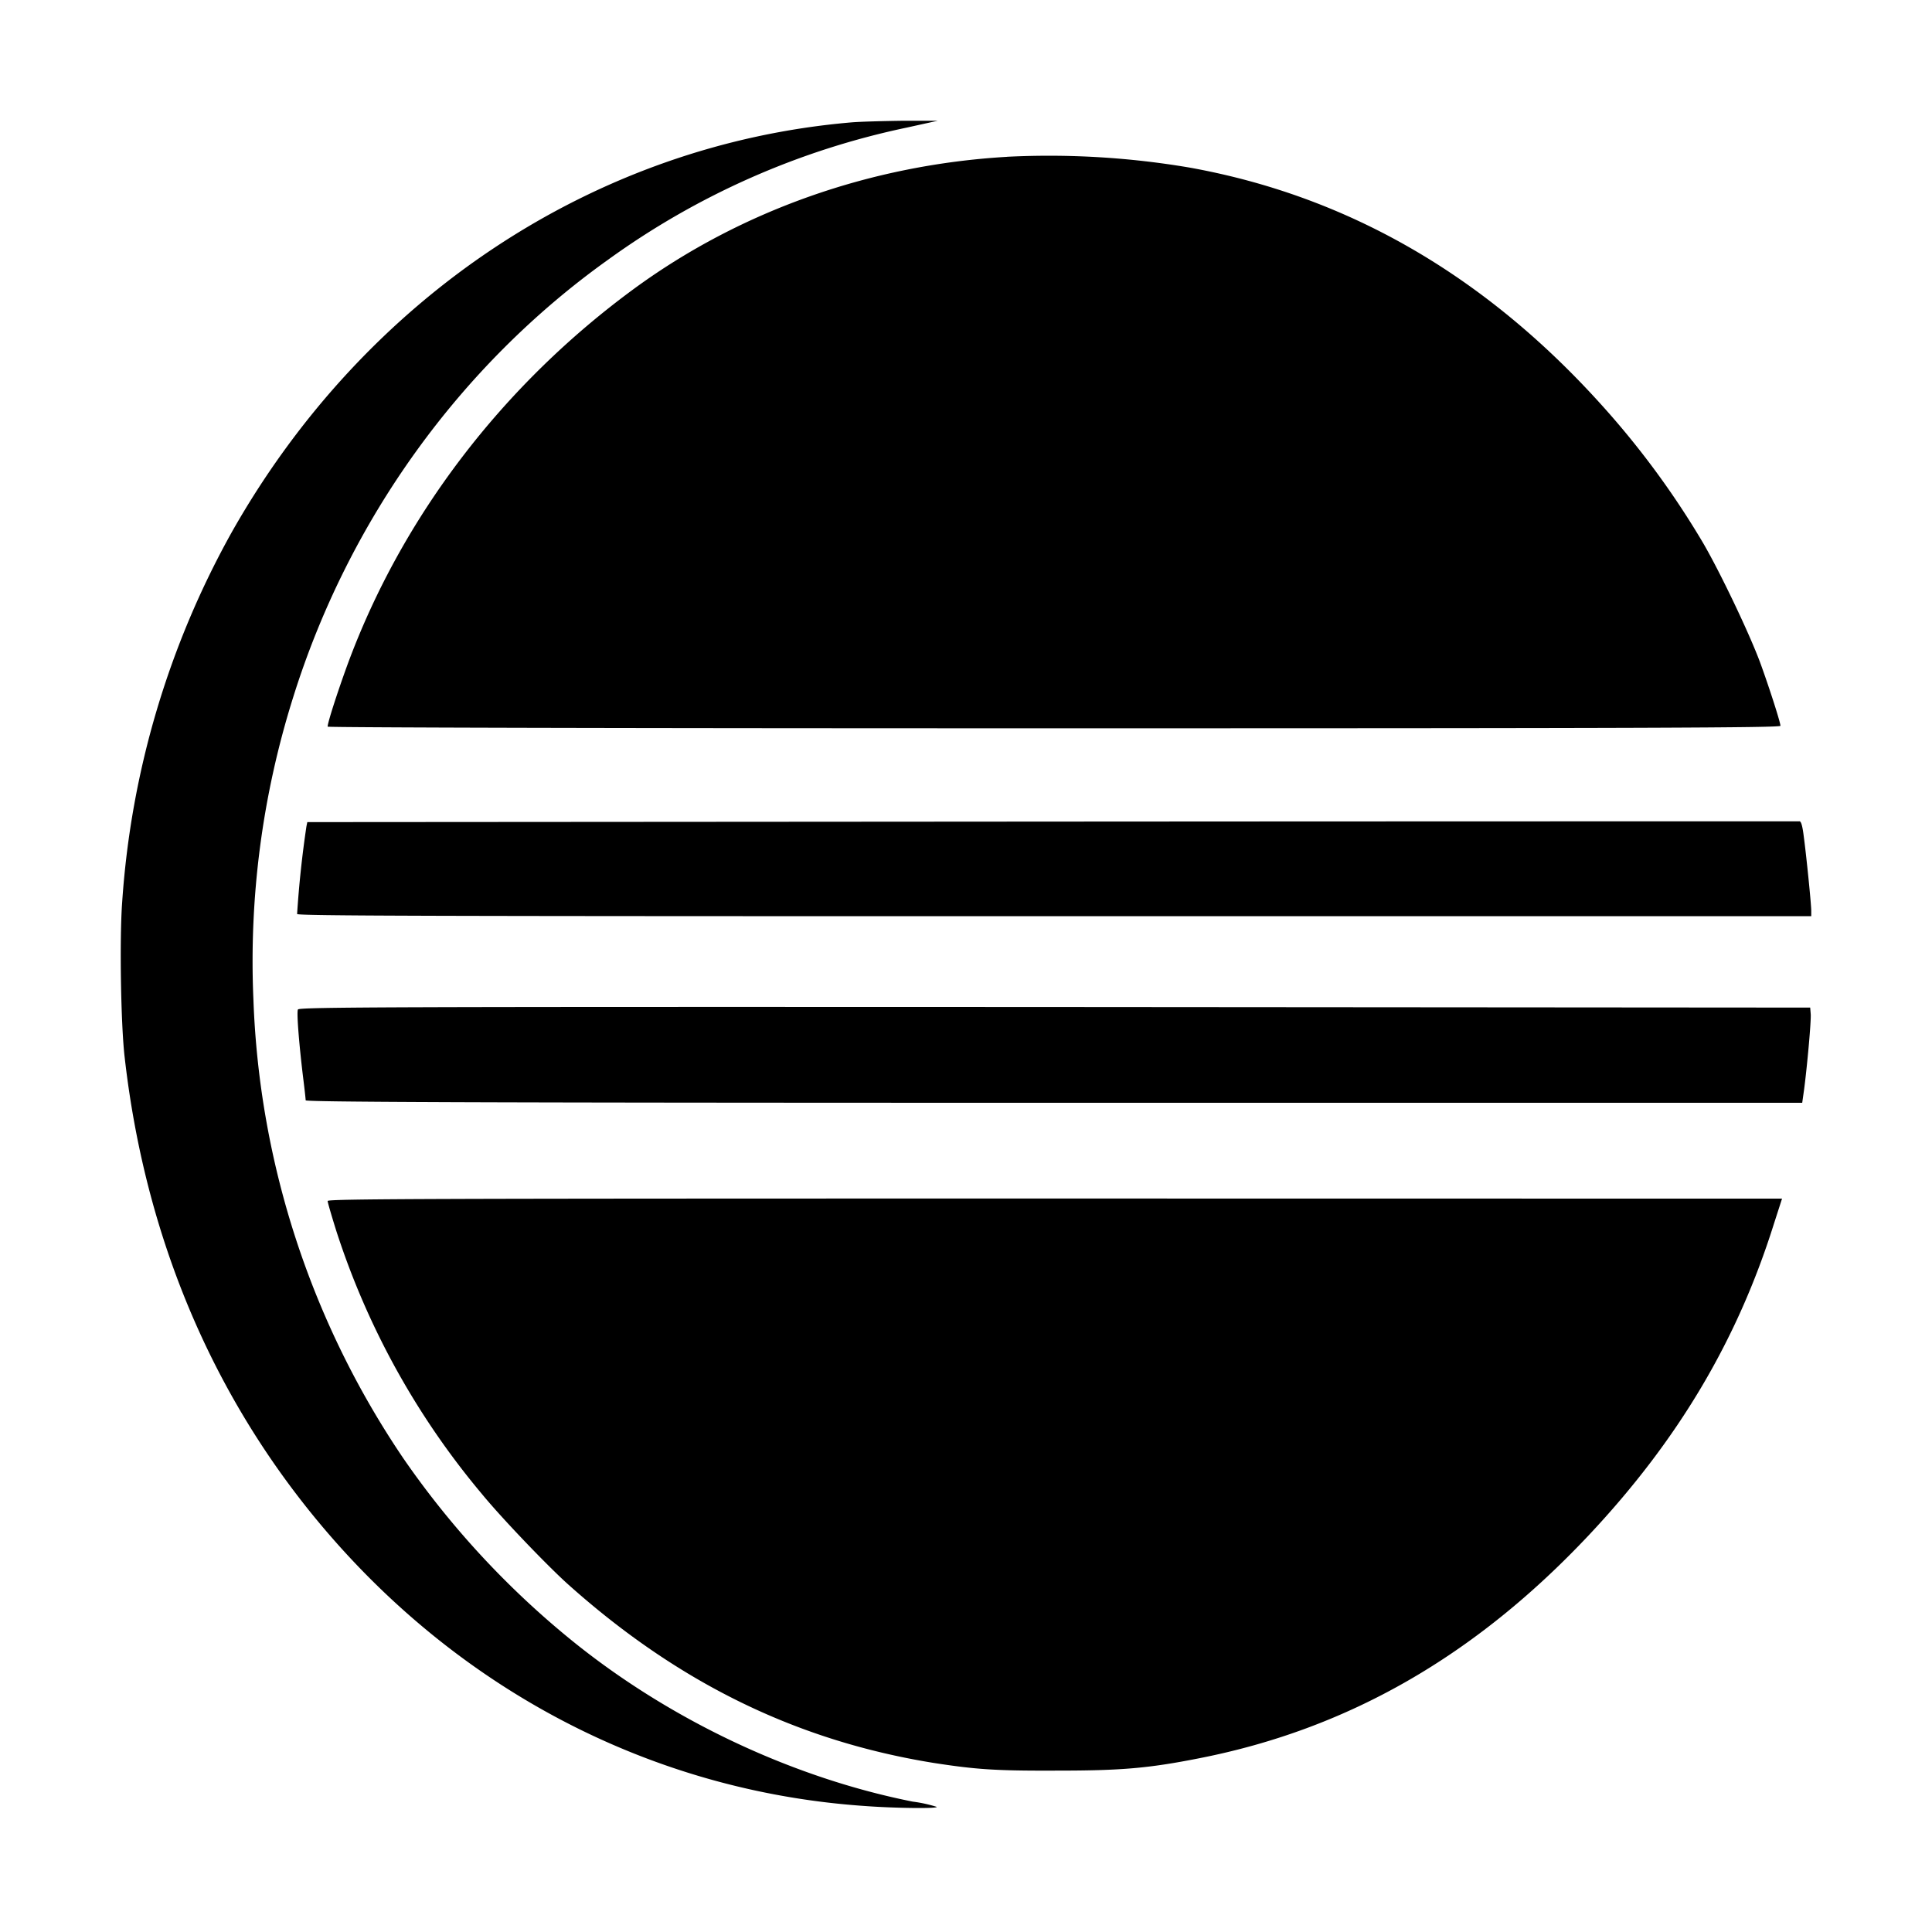 <svg xmlns="http://www.w3.org/2000/svg" class="vicon" viewBox="0 0 512 512"><path d="M239.391 32c-5.111.07-11.299.224-13.777.434-68.027 5.838-128.845 46.159-164.14 108.502a233.418 233.418 0 00-29.092 98.073c-.728 9.632-.364 32.522.658 41.203 5.684 50.093 25.229 94.432 57.317 130.006 36.611 40.545 85.612 64.752 138.841 68.392 7.799.588 19.475.728 19.027.224a36.574 36.574 0 00-6.342-1.386c-31.207-6.202-63.226-21.07-89.112-41.707a231.201 231.201 0 01-45.795-49.141 231.364 231.364 0 01-39.817-121.705 232.858 232.858 0 0110.43-79.774c14.658-47.111 44.255-88.23 83.568-116.3a207.693 207.693 0 0179.116-35.001l8.246-1.82h-9.128zm27.482 9.562c-36.163 2.114-70.505 14.294-98.59 34.777-35.001 25.593-61.755 60.593-76.204 99.822-2.702 7.434-5.25 15.317-5.25 16.409 0 .224 71.458.434 192.434.434 158.008 0 192.575-.14 192.575-.658 0-.882-2.842-9.773-5.25-16.409-2.842-7.798-10.795-24.43-15.317-32.158a226.437 226.437 0 00-27.496-37.185c-30.843-33.98-67.09-54.756-108.643-62.204a222.837 222.837 0 00-48.273-2.842l.014.014zm209.935 176.096c-.364 0-89.392 0-197.979.07l-197.39.14-.224 1.092a276.261 276.261 0 00-2.478 23.255c0 .504 33.251.588 200.596.588H480v-1.386c0-1.89-1.316-14.799-1.974-19.685-.364-2.996-.728-4.088-1.162-4.088l-.056.014zm-197.321 49.211c-174.933-.07-200.302 0-200.526.658-.434.728.434 10.431 1.386 18.159.364 2.912.658 5.544.658 5.908 0 .434 39.887.658 198.342.658h198.259l.504-3.57c.798-6.048 1.89-18.089 1.75-19.909l-.14-1.75-200.233-.154zm.07 50.751c-165.819 0-192.728.07-192.728.658 0 .364 1.022 3.865 2.254 7.799a207.507 207.507 0 0038.641 69.861c5.25 6.412 17.64 19.321 22.975 24.067 29.246 26.11 60.593 41.343 96.686 47.181 11.298 1.75 16.548 2.114 32.662 2.044 16.997 0 24.207-.588 37.773-3.276 39.383-7.728 73.068-27.049 103.253-59.138 23.632-25.158 39.299-51.549 49.001-82.391l2.184-6.777-192.701-.028z"/></svg>